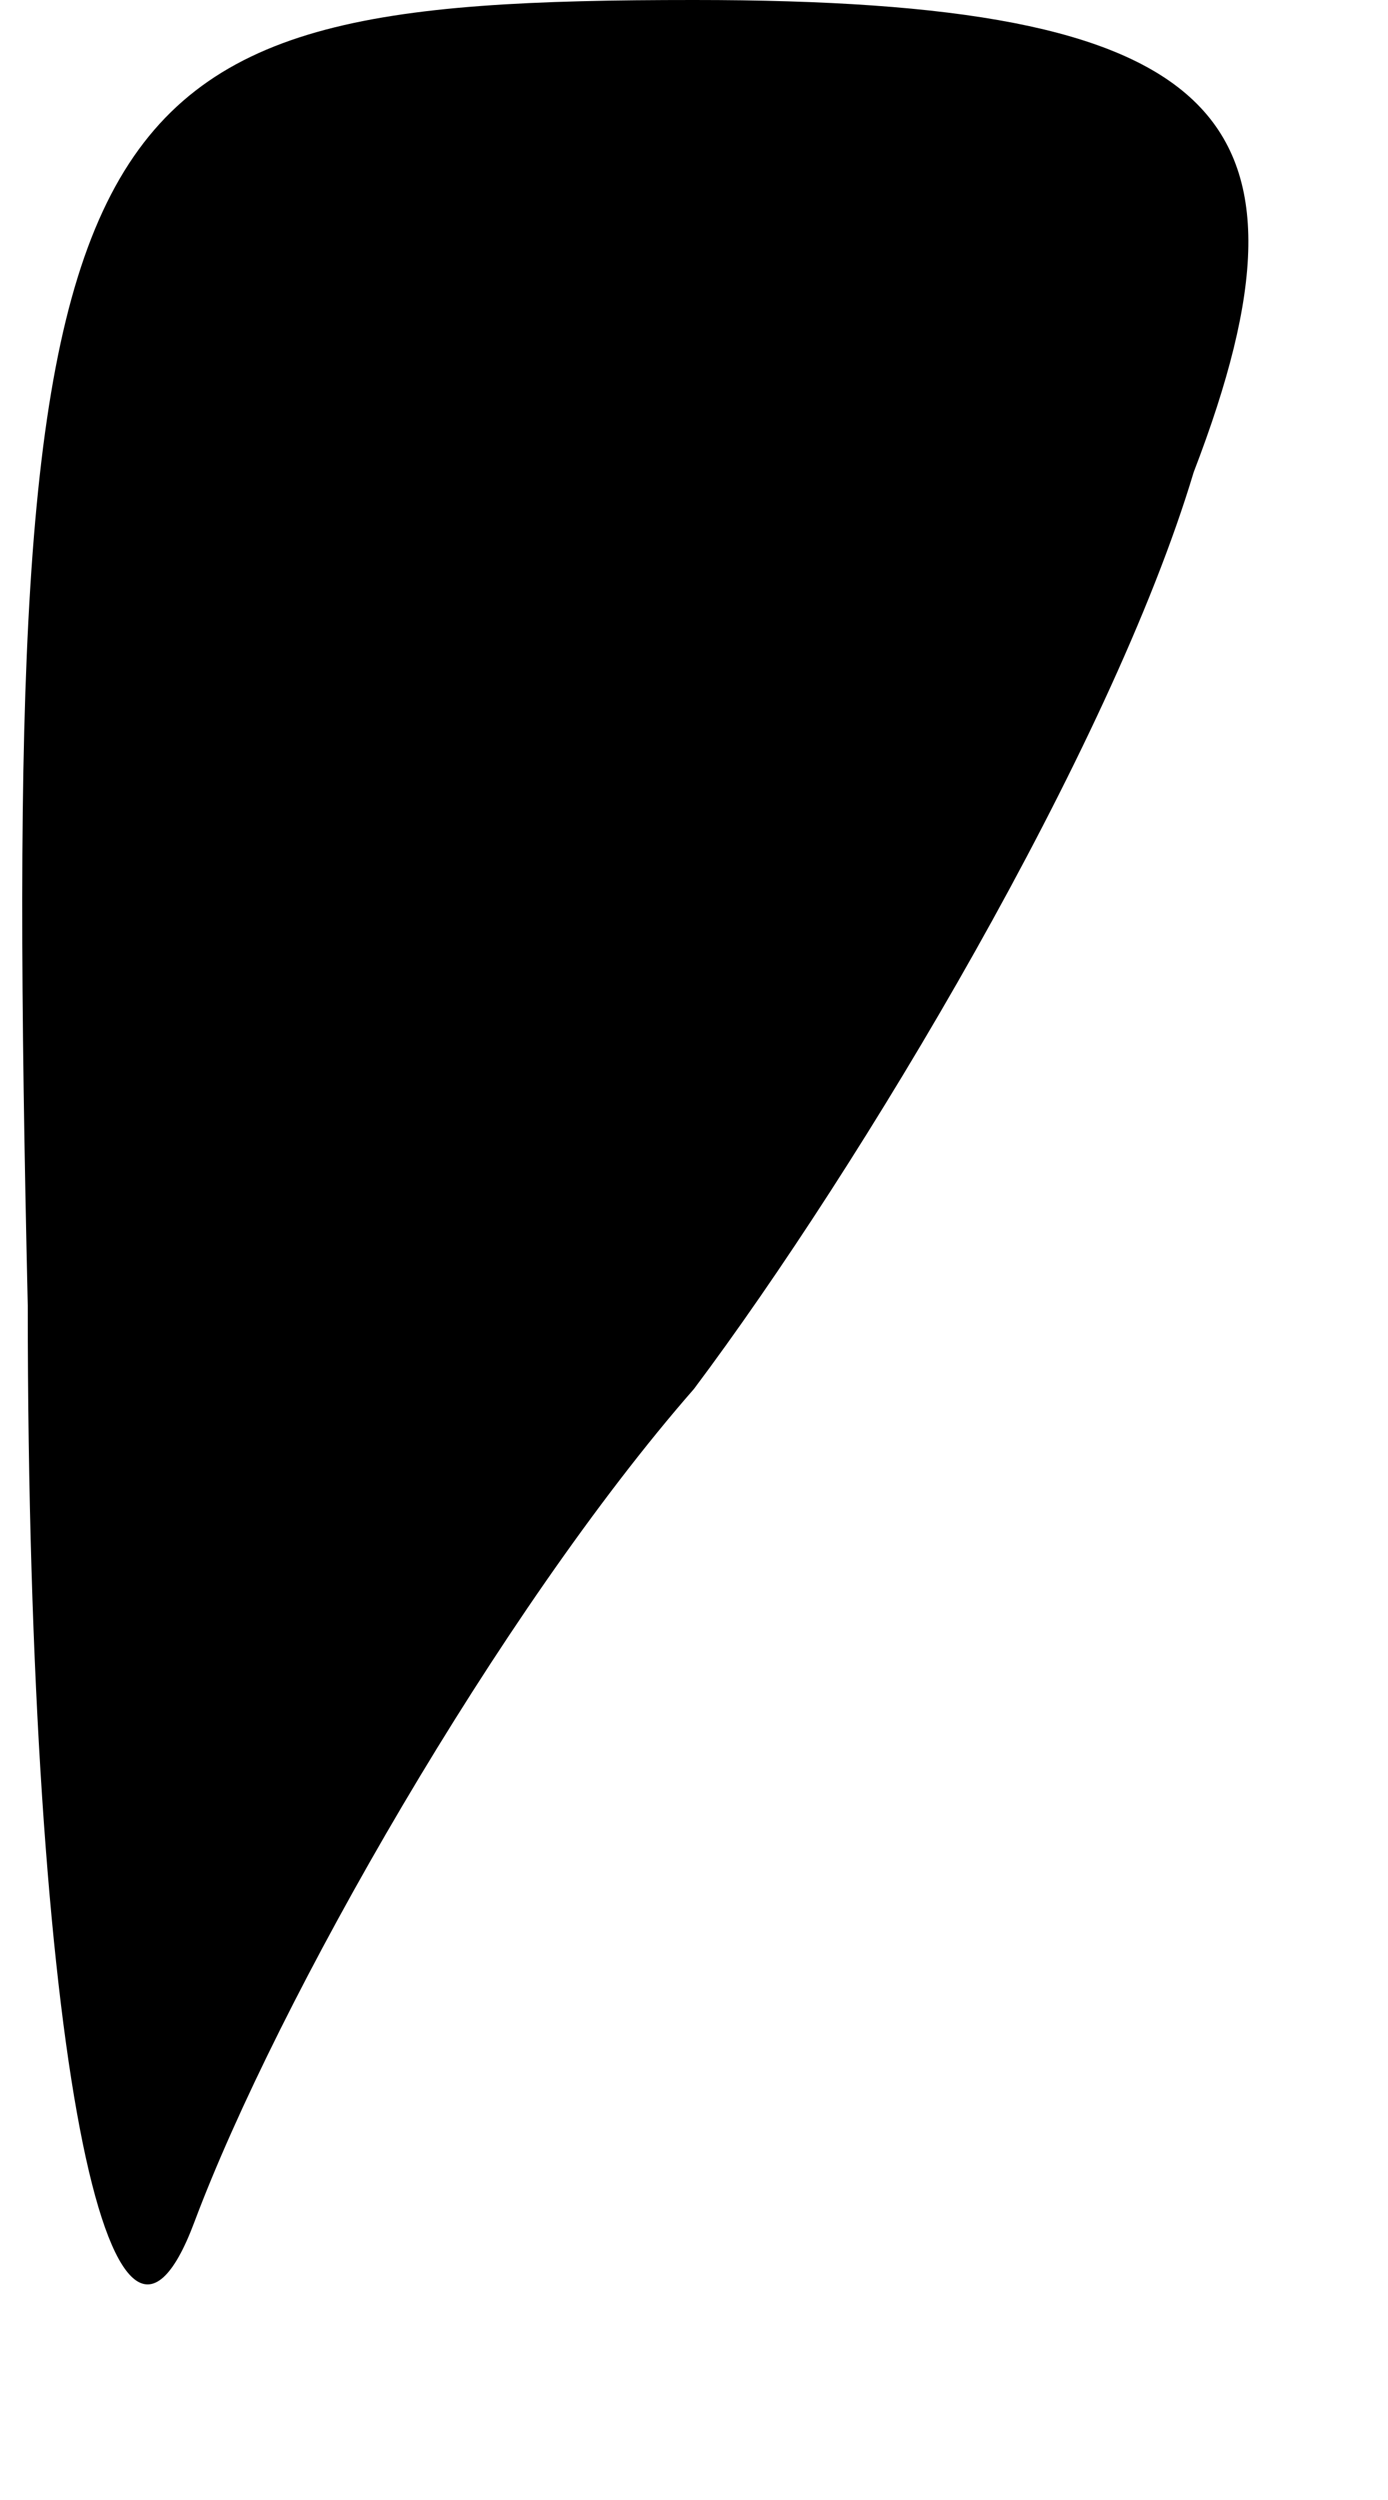 <?xml version="1.0" standalone="no"?>
<!DOCTYPE svg PUBLIC "-//W3C//DTD SVG 20010904//EN"
 "http://www.w3.org/TR/2001/REC-SVG-20010904/DTD/svg10.dtd">
<svg version="1.0" xmlns="http://www.w3.org/2000/svg"
 width="5pt" height="9pt" viewBox="0 0 5 9"
 preserveAspectRatio="xMidYMid meet">
<g transform="translate(0,9) scale(0.1,-0.1)"
fill="#000000" stroke="none">
<path fill="#000000" stroke="none" d="M1 43 c0 -27 3 -41 6 -33 3 8 11 22 18
30 6 8 15 23 18 33 5 13 1 17 -18 17 -23 0 -25 -3 -24 -47z"/>
</g>
</svg>

